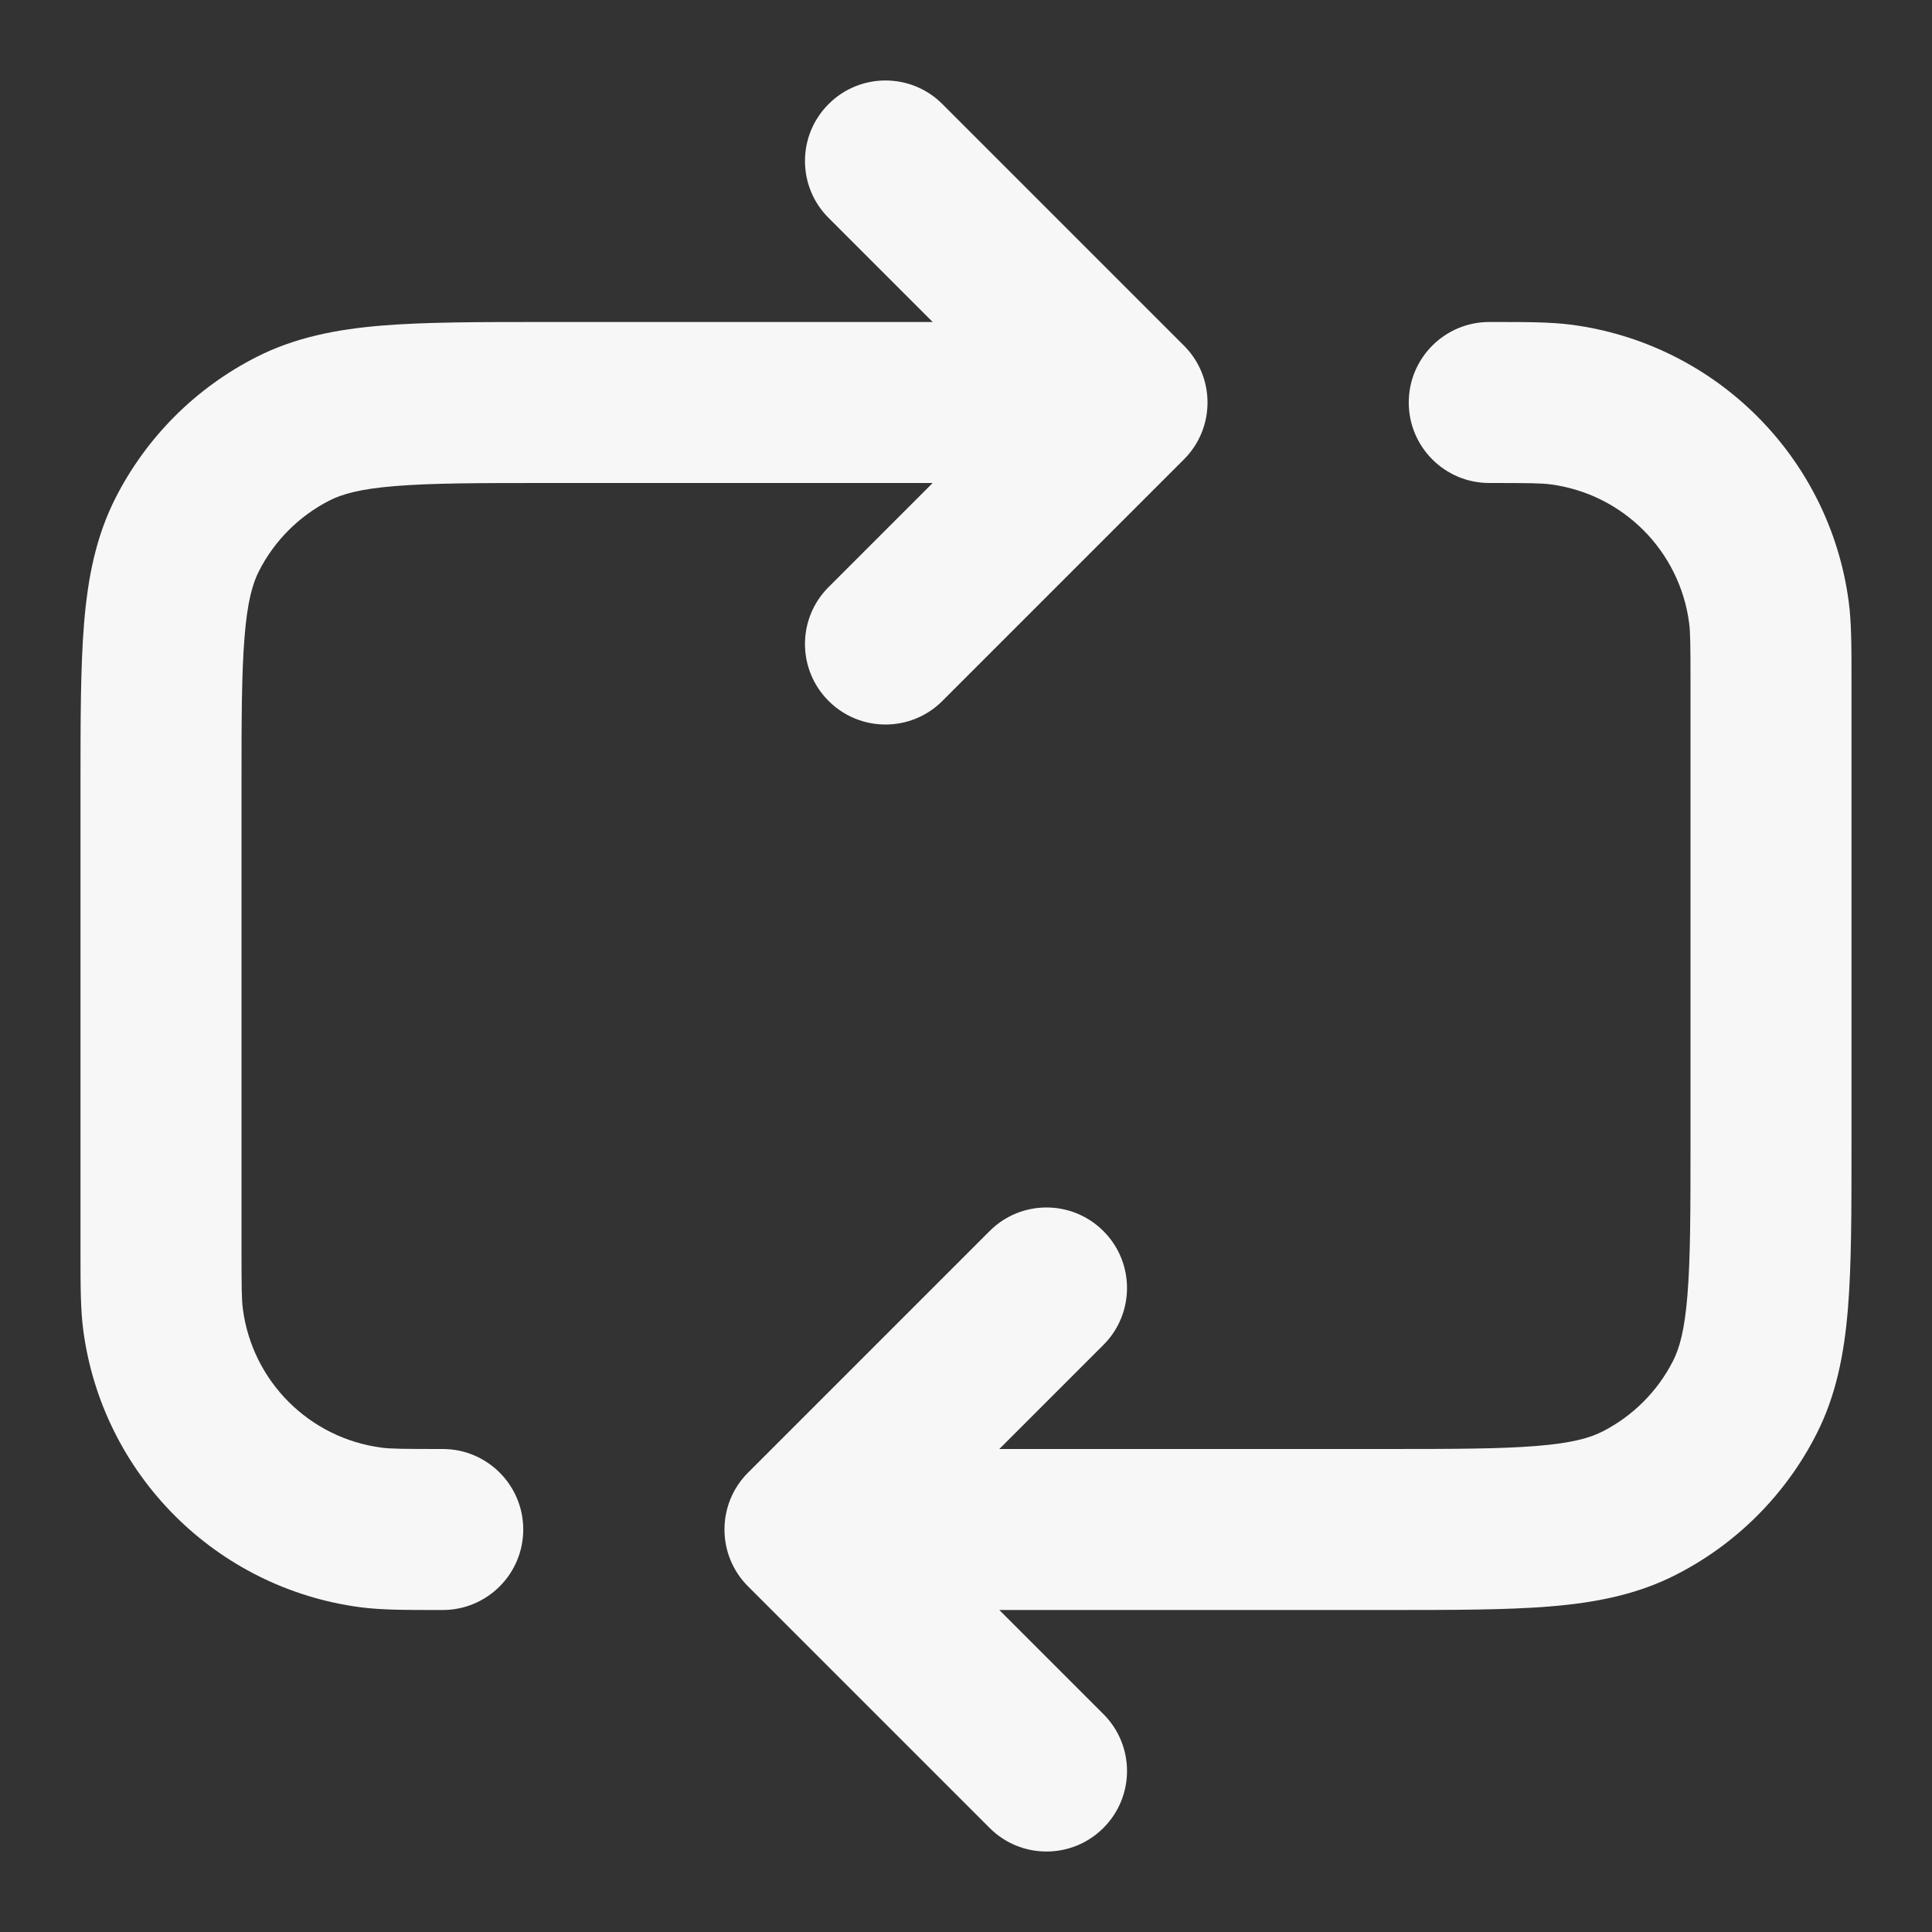 <svg width="24" height="24" xmlns="http://www.w3.org/2000/svg" viewBox="0 0 24 24"><rect x="0" y="0" width="24" height="24" fill="#333333" stroke="none"/><title>repeat 02</title><g fill="none" class="nc-icon-wrapper"><path d="M10.293 1.293C10.683 0.902 11.317 0.902 11.707 1.293L14.707 4.293C15.098 4.683 15.098 5.317 14.707 5.707L11.707 8.707C11.317 9.098 10.683 9.098 10.293 8.707C9.902 8.317 9.902 7.683 10.293 7.293L11.586 6H6.8C5.943 6 5.361 6.001 4.911 6.038C4.473 6.073 4.248 6.138 4.092 6.218C3.716 6.41 3.41 6.716 3.218 7.092C3.138 7.248 3.073 7.473 3.038 7.911C3.001 8.361 3 8.943 3 9.8V15.5C3 15.996 3.002 16.148 3.017 16.261C3.135 17.159 3.841 17.865 4.739 17.983C4.853 17.998 5.004 18 5.5 18C6.052 18 6.5 18.448 6.5 19C6.5 19.552 6.052 20 5.5 20L5.431 20C5.034 20 4.739 20 4.478 19.966C2.683 19.73 1.271 18.317 1.034 16.522C1 16.261 1 15.966 1 15.569L1 9.759C1 8.954 1 8.289 1.044 7.748C1.09 7.186 1.189 6.669 1.436 6.184C1.819 5.431 2.431 4.819 3.184 4.436C3.669 4.189 4.186 4.09 4.748 4.044C5.289 4 5.954 4 6.759 4L11.586 4L10.293 2.707C9.902 2.317 9.902 1.683 10.293 1.293Z" fill="#F7F7F7"></path><path d="M19.261 6.017C19.148 6.002 18.996 6 18.5 6C17.948 6 17.5 5.552 17.5 5C17.5 4.448 17.948 4 18.5 4L18.569 4C18.966 4 19.261 4 19.522 4.034C21.317 4.271 22.73 5.683 22.966 7.478C23 7.739 23 8.034 23 8.431L23 14.241C23 15.046 23 15.711 22.956 16.252C22.91 16.814 22.811 17.331 22.564 17.816C22.181 18.569 21.569 19.181 20.816 19.564C20.331 19.811 19.814 19.91 19.252 19.956C18.711 20 18.046 20 17.241 20H12.414L13.707 21.293C14.098 21.683 14.098 22.317 13.707 22.707C13.317 23.098 12.683 23.098 12.293 22.707L9.293 19.707C8.902 19.317 8.902 18.683 9.293 18.293L12.293 15.293C12.683 14.902 13.317 14.902 13.707 15.293C14.098 15.683 14.098 16.317 13.707 16.707L12.414 18H17.2C18.057 18 18.639 17.999 19.089 17.962C19.527 17.927 19.752 17.862 19.908 17.782C20.284 17.59 20.59 17.284 20.782 16.908C20.862 16.752 20.927 16.527 20.962 16.089C20.999 15.639 21 15.057 21 14.2V8.5C21 8.004 20.998 7.853 20.983 7.739C20.865 6.841 20.159 6.135 19.261 6.017Z" fill="#F7F7F7"></path></g></svg>